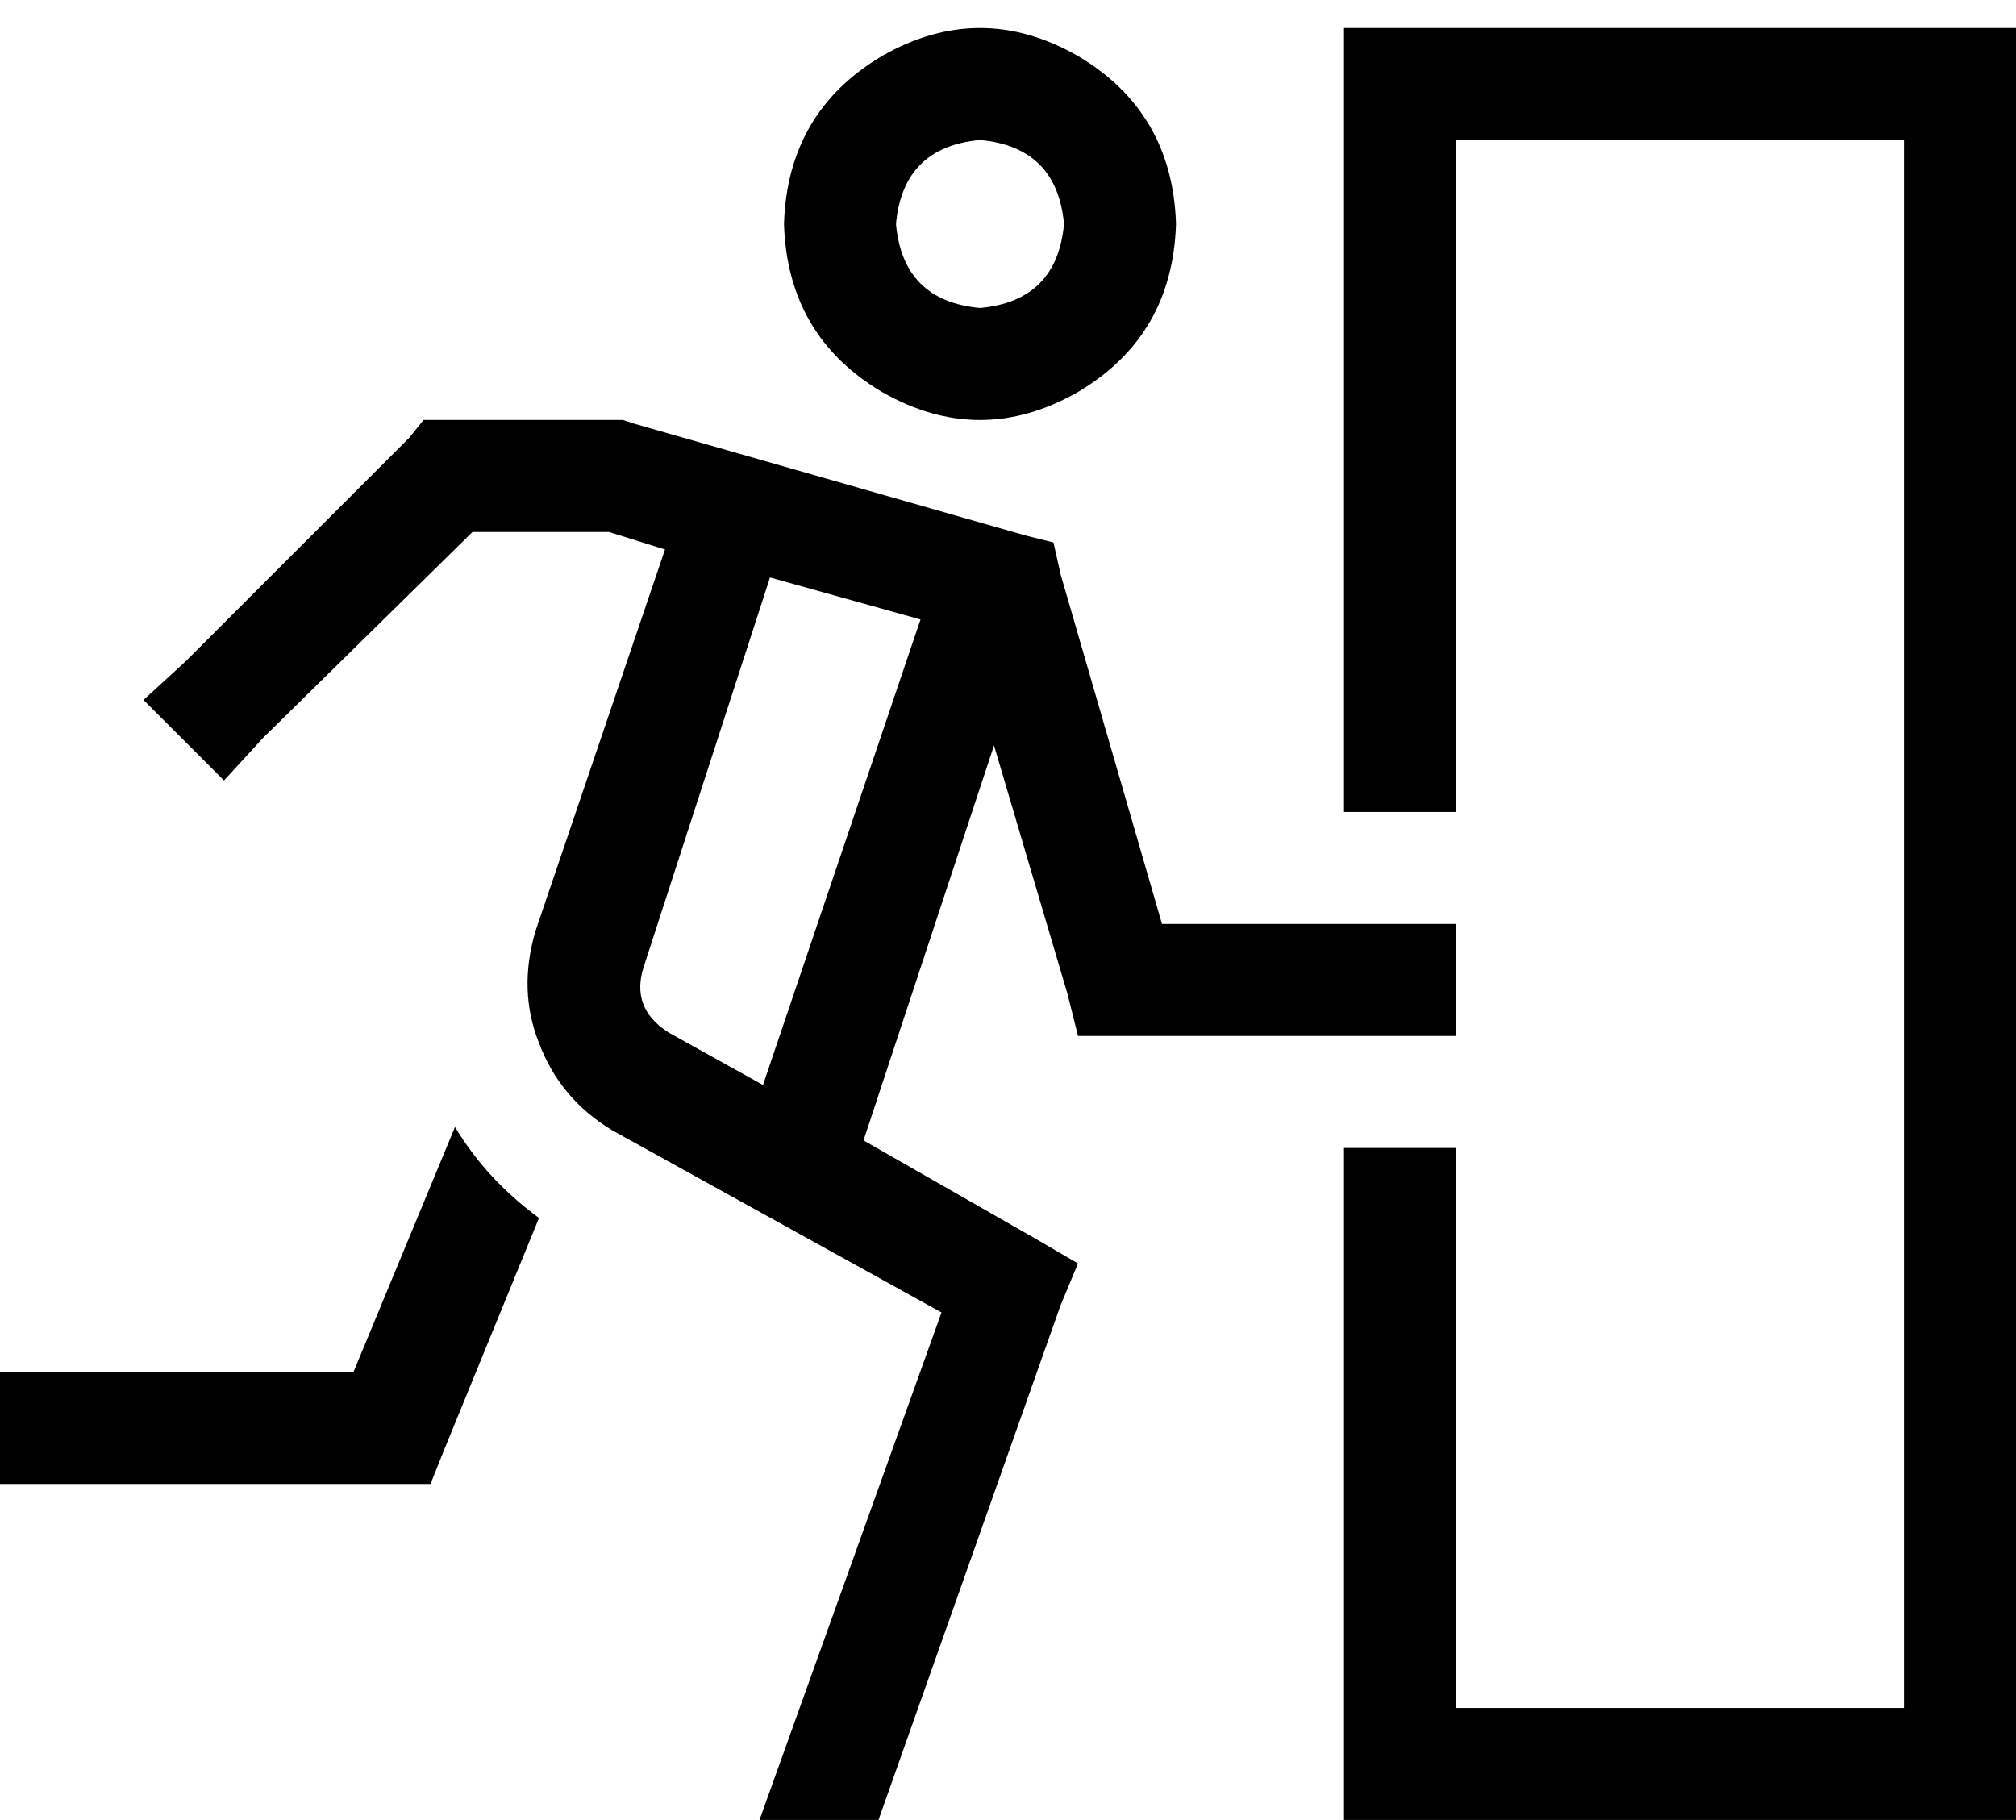 <svg xmlns="http://www.w3.org/2000/svg" viewBox="0 0 576 520">
    <path d="M 256 64 Q 258 42 280 40 Q 302 42 304 64 Q 302 86 280 88 Q 258 86 256 64 L 256 64 Z M 336 64 Q 335 32 308 16 Q 280 0 252 16 Q 225 32 224 64 Q 225 96 252 112 Q 280 128 308 112 Q 335 96 336 64 L 336 64 Z M 128 120 L 121 120 L 117 125 L 53 189 L 41 200 L 64 223 L 75 211 L 135 152 L 174 152 L 190 157 L 153 266 Q 148 283 154 298 Q 160 314 175 323 L 269 375 L 217 520 L 251 520 L 303 373 L 308 361 L 296 354 L 247 326 Q 247 326 247 325 L 284 213 L 305 284 L 308 296 L 320 296 L 400 296 L 416 296 L 416 264 L 400 264 L 332 264 L 303 164 L 301 155 L 293 153 L 181 121 L 178 120 L 176 120 L 128 120 L 128 120 Z M 184 276 L 220 165 L 263 177 L 218 310 L 191 295 Q 180 288 184 276 L 184 276 Z M 101 392 L 16 392 L 0 392 L 0 424 L 16 424 L 112 424 L 123 424 L 127 414 L 154 348 Q 139 337 130 322 L 101 392 L 101 392 Z M 544 40 L 544 488 L 416 488 L 416 328 L 384 328 L 384 488 L 384 520 L 416 520 L 544 520 L 576 520 L 576 488 L 576 40 L 576 8 L 544 8 L 416 8 L 384 8 L 384 40 L 384 232 L 416 232 L 416 40 L 544 40 L 544 40 Z"/>
</svg>
